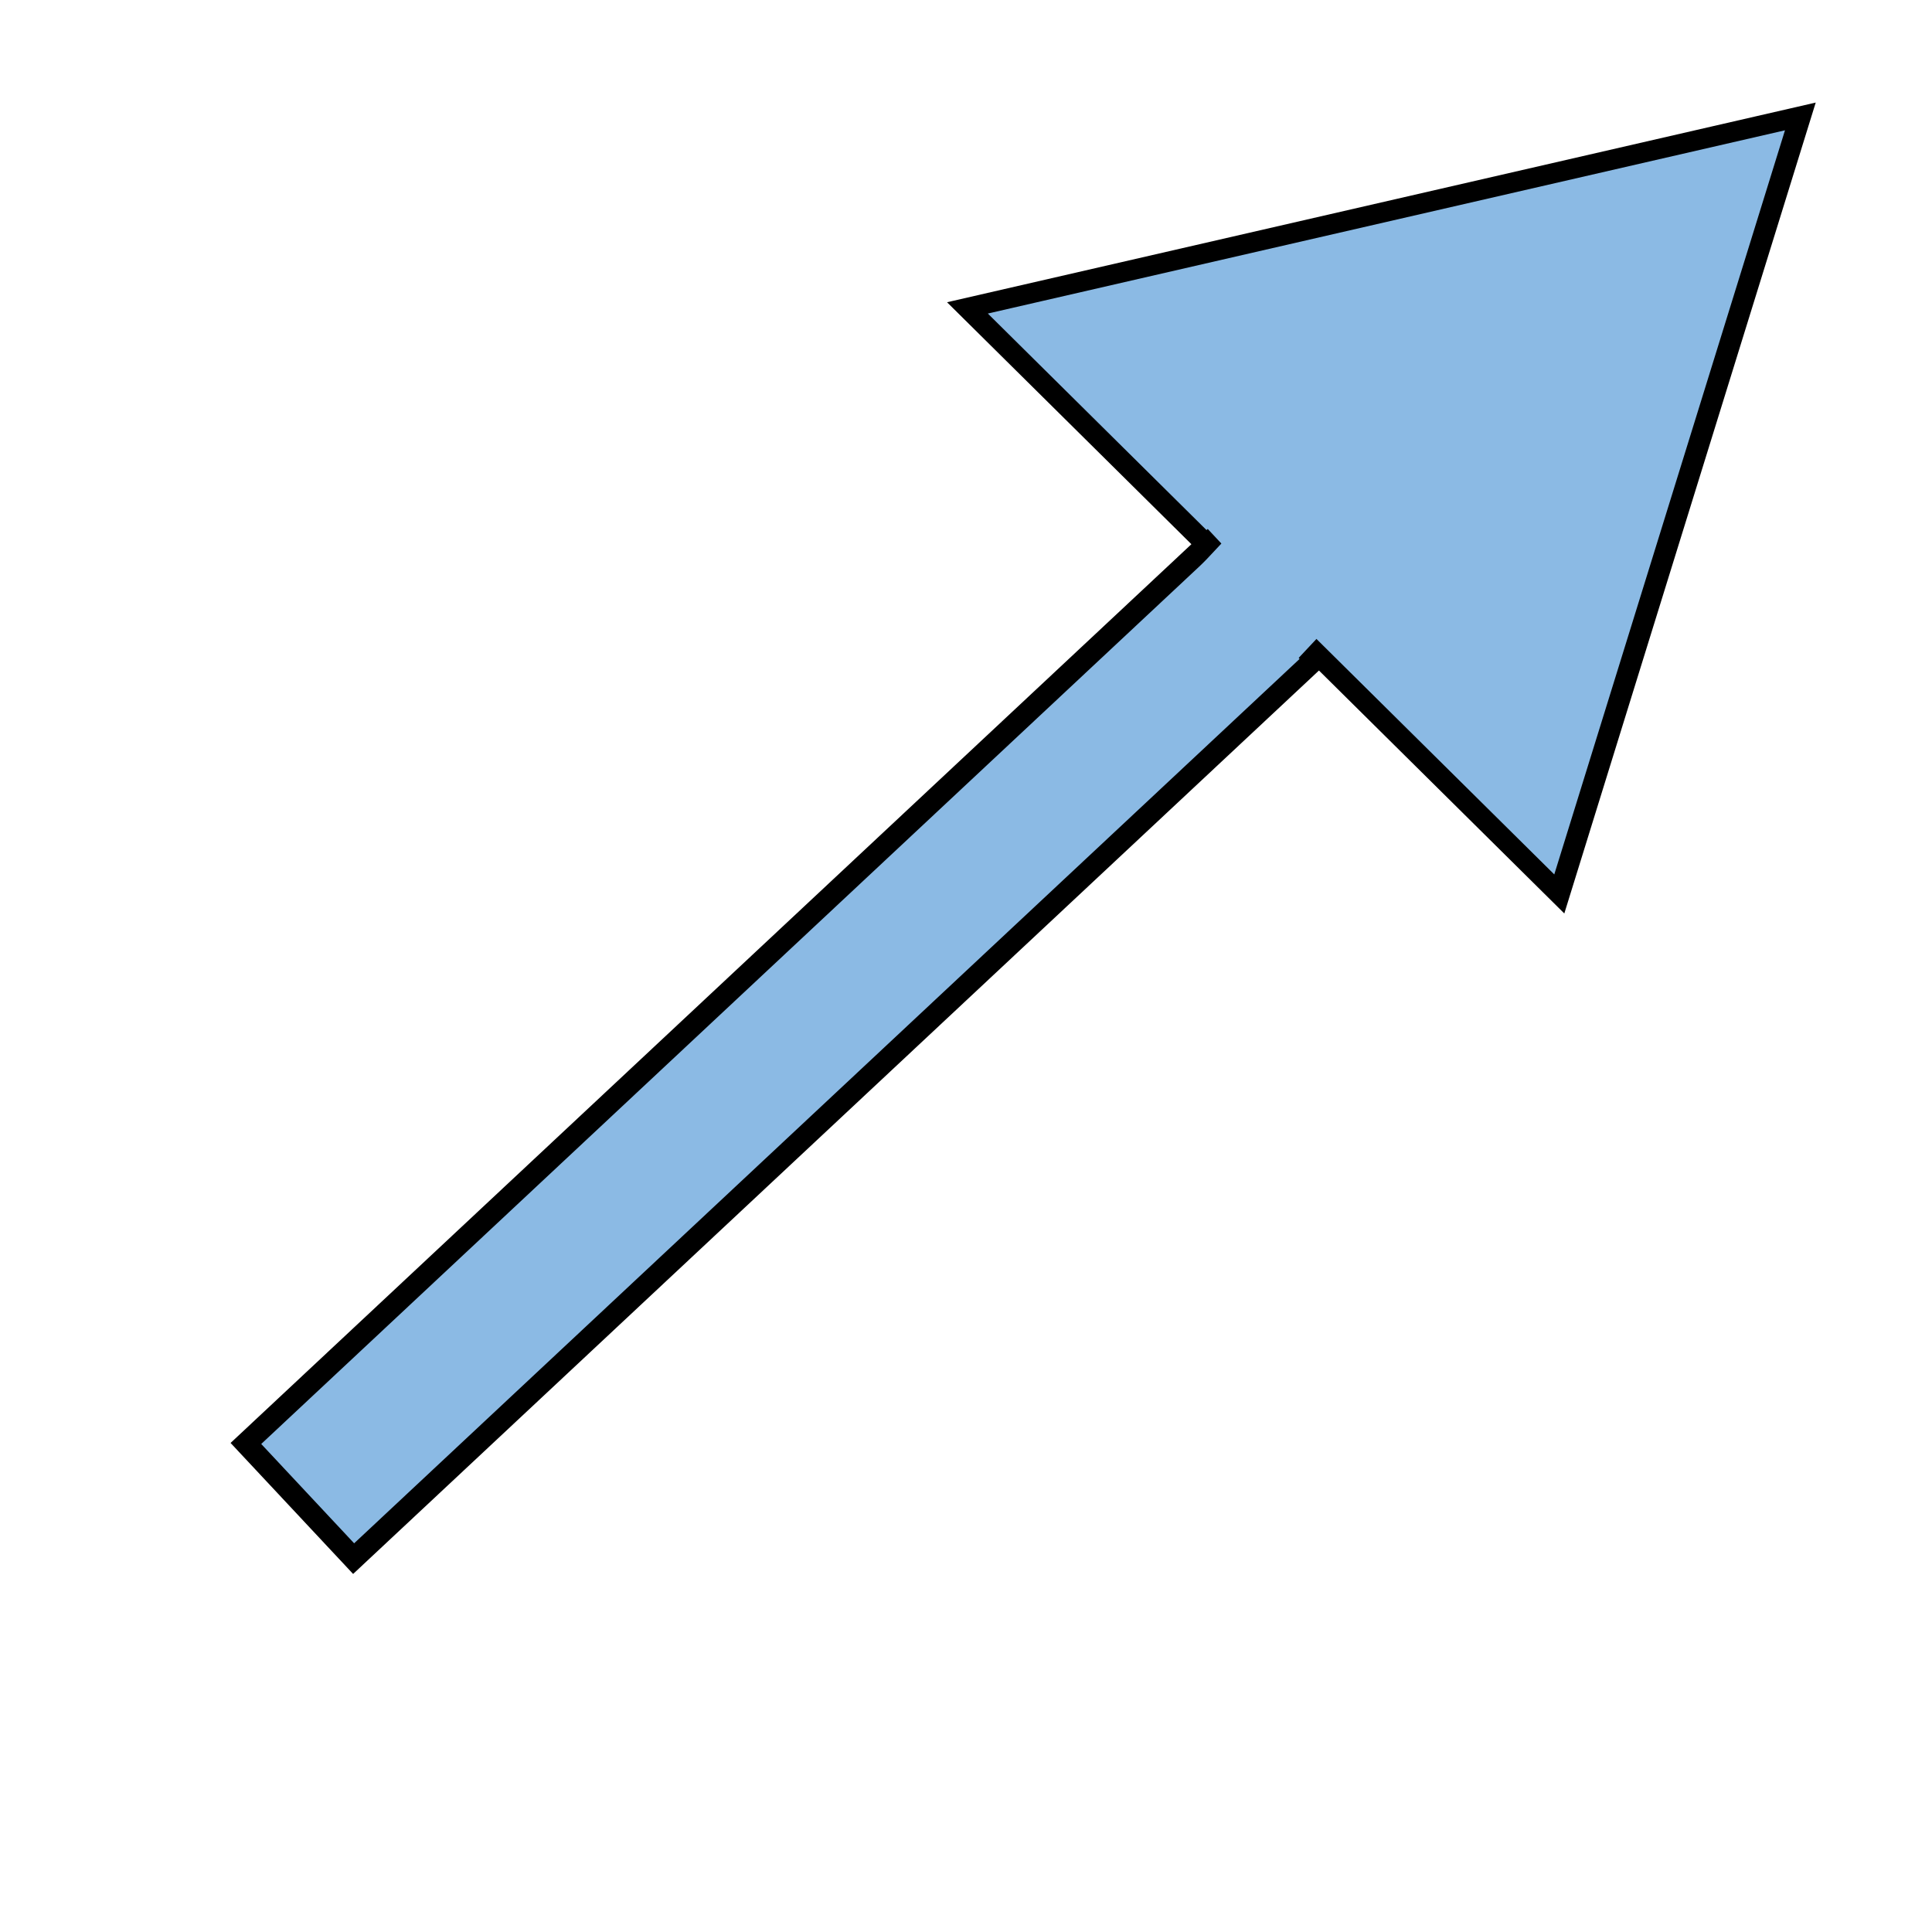 <?xml version="1.0" encoding="UTF-8" standalone="no"?>
<!-- Created with Inkscape (http://www.inkscape.org/) -->

<svg
   width="25px"
   height="25px"
   viewBox="0 0 210 297"
   version="1.1"
   id="svg2437"
   inkscape:version="1.2.2 (b0a8486541, 2022-12-01)"
   sodipodi:docname="dependency.svg"
   xmlns:inkscape="http://www.inkscape.org/namespaces/inkscape"
   xmlns:sodipodi="http://sodipodi.sourceforge.net/DTD/sodipodi-0.dtd"
   xmlns="http://www.w3.org/2000/svg"
   xmlns:svg="http://www.w3.org/2000/svg">
  <sodipodi:namedview
     id="namedview2439"
     pagecolor="#ffffff"
     bordercolor="#111111"
     borderopacity="1"
     inkscape:showpageshadow="0"
     inkscape:pageopacity="0"
     inkscape:pagecheckerboard="1"
     inkscape:deskcolor="#d1d1d1"
     inkscape:document-units="mm"
     showgrid="false"
     inkscape:zoom="26.910886"
     inkscape:cx="4.8493387"
     inkscape:cy="8.4909876"
     inkscape:window-width="1876"
     inkscape:window-height="1126"
     inkscape:window-x="0"
     inkscape:window-y="0"
     inkscape:window-maximized="1"
     inkscape:current-layer="layer1" />
  <defs
     id="defs2434" />
  <g
     inkscape:label="Layer 1"
     inkscape:groupmode="layer"
     id="layer1">
    <rect
       style="fill:#4451c7;fill-opacity:1;stroke:#000000;stroke-width:0;stroke-dasharray:none;stroke-opacity:1"
       id="rect14315"
       width="26.969"
       height="5.678"
       x="158.325"
       y="-41.932"
       transform="matrix(0.741,0.671,-0.711,0.704,0,0)" />
    <path
       sodipodi:type="star"
       style="fill:#8bbae4;fill-opacity:1;stroke:#8bbae4;stroke-width:1.89;stroke-dasharray:none;stroke-opacity:1"
       id="path18694"
       inkscape:flatsided="false"
       sodipodi:sides="3"
       sodipodi:cx="18.87204"
       sodipodi:cy="5.8943095"
       sodipodi:r1="6.9632077"
       sodipodi:r2="3.4816039"
       sodipodi:arg1="-2.8565353"
       sodipodi:arg2="-1.8093377"
       inkscape:rounded="0"
       inkscape:randomized="0"
       d="m 12.19,3.936 5.86,-1.425 5.86,-1.425 -1.696,5.787 -1.696,5.787 -4.164,-4.362 z"
       transform="matrix(8.605,0,0,8.229,15.503,18.953)"
       inkscape:transform-center-x="7.0788093"
       inkscape:transform-center-y="8.0567291" />
    <path
       sodipodi:type="star"
       style="fill:#ffffff;fill-opacity:0;stroke:#000000;stroke-width:0.299;stroke-dasharray:none;stroke-opacity:1"
       id="path18694-3"
       inkscape:flatsided="false"
       sodipodi:sides="3"
       sodipodi:cx="18.87204"
       sodipodi:cy="5.8943095"
       sodipodi:r1="6.9632077"
       sodipodi:r2="3.4816039"
       sodipodi:arg1="-2.8565353"
       sodipodi:arg2="-1.8093377"
       inkscape:rounded="0"
       inkscape:randomized="0"
       d="m 12.19,3.936 5.86,-1.425 5.86,-1.425 -1.696,5.787 -1.696,5.787 -4.164,-4.362 z"
       transform="matrix(10.925,0,0,10.327,-27.955,6.684)"
       inkscape:transform-center-x="8.9872384"
       inkscape:transform-center-y="10.110809" />
    <rect
       style="fill:#8bbae4;fill-opacity:1;stroke:#000000;stroke-width:3.333;stroke-dasharray:none;stroke-opacity:1"
       id="rect22505"
       width="24.242"
       height="202.352"
       x="158.162"
       y="-46.607"
       transform="rotate(46.912)" />
    <rect
       style="fill:#8bbae4;fill-opacity:1;stroke:#000000;stroke-width:0;stroke-dasharray:none;stroke-opacity:1"
       id="rect25499"
       width="20.689"
       height="5.337"
       x="162.352"
       y="-35.511"
       transform="matrix(0.74,0.673,-0.684,0.729,0,0)" />
  </g>
</svg>
